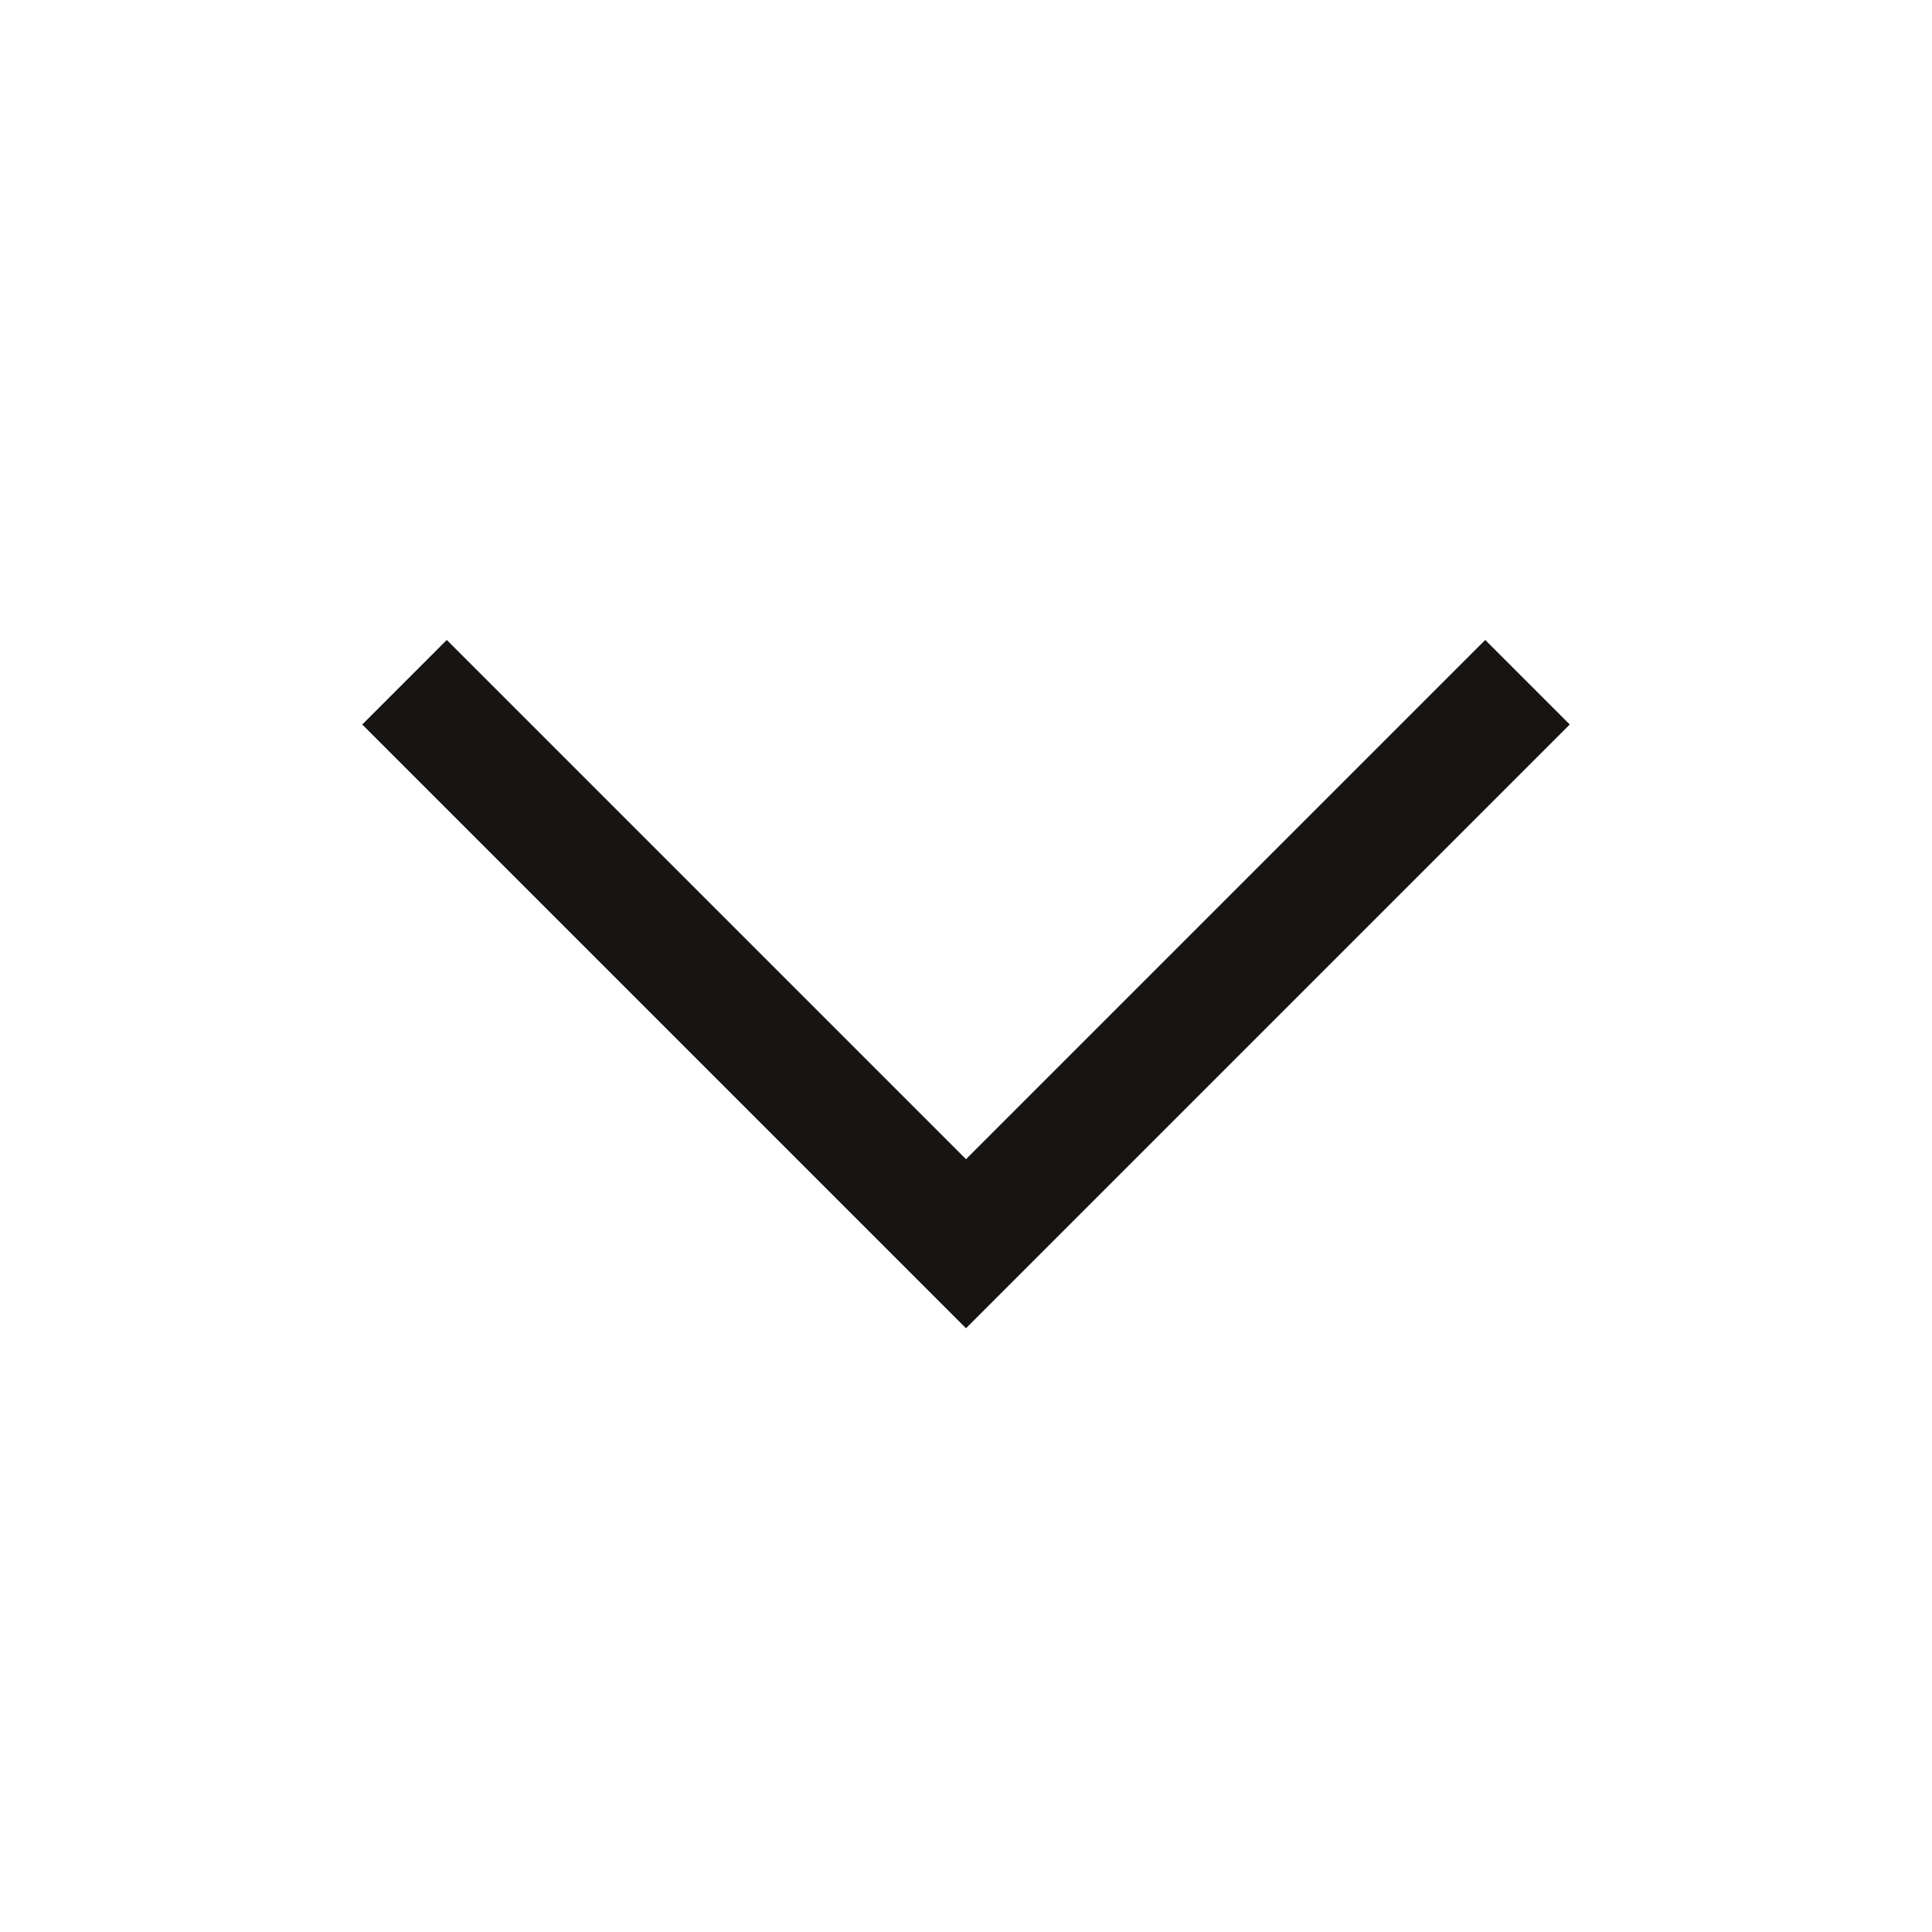 <svg width="20" height="20" viewBox="0 0 20 20" fill="none" xmlns="http://www.w3.org/2000/svg">
<path d="M10 13.75L3.75 7.5L4.625 6.625L10 12L15.375 6.625L16.25 7.5L10 13.75Z" fill="#171414"/>
</svg>
